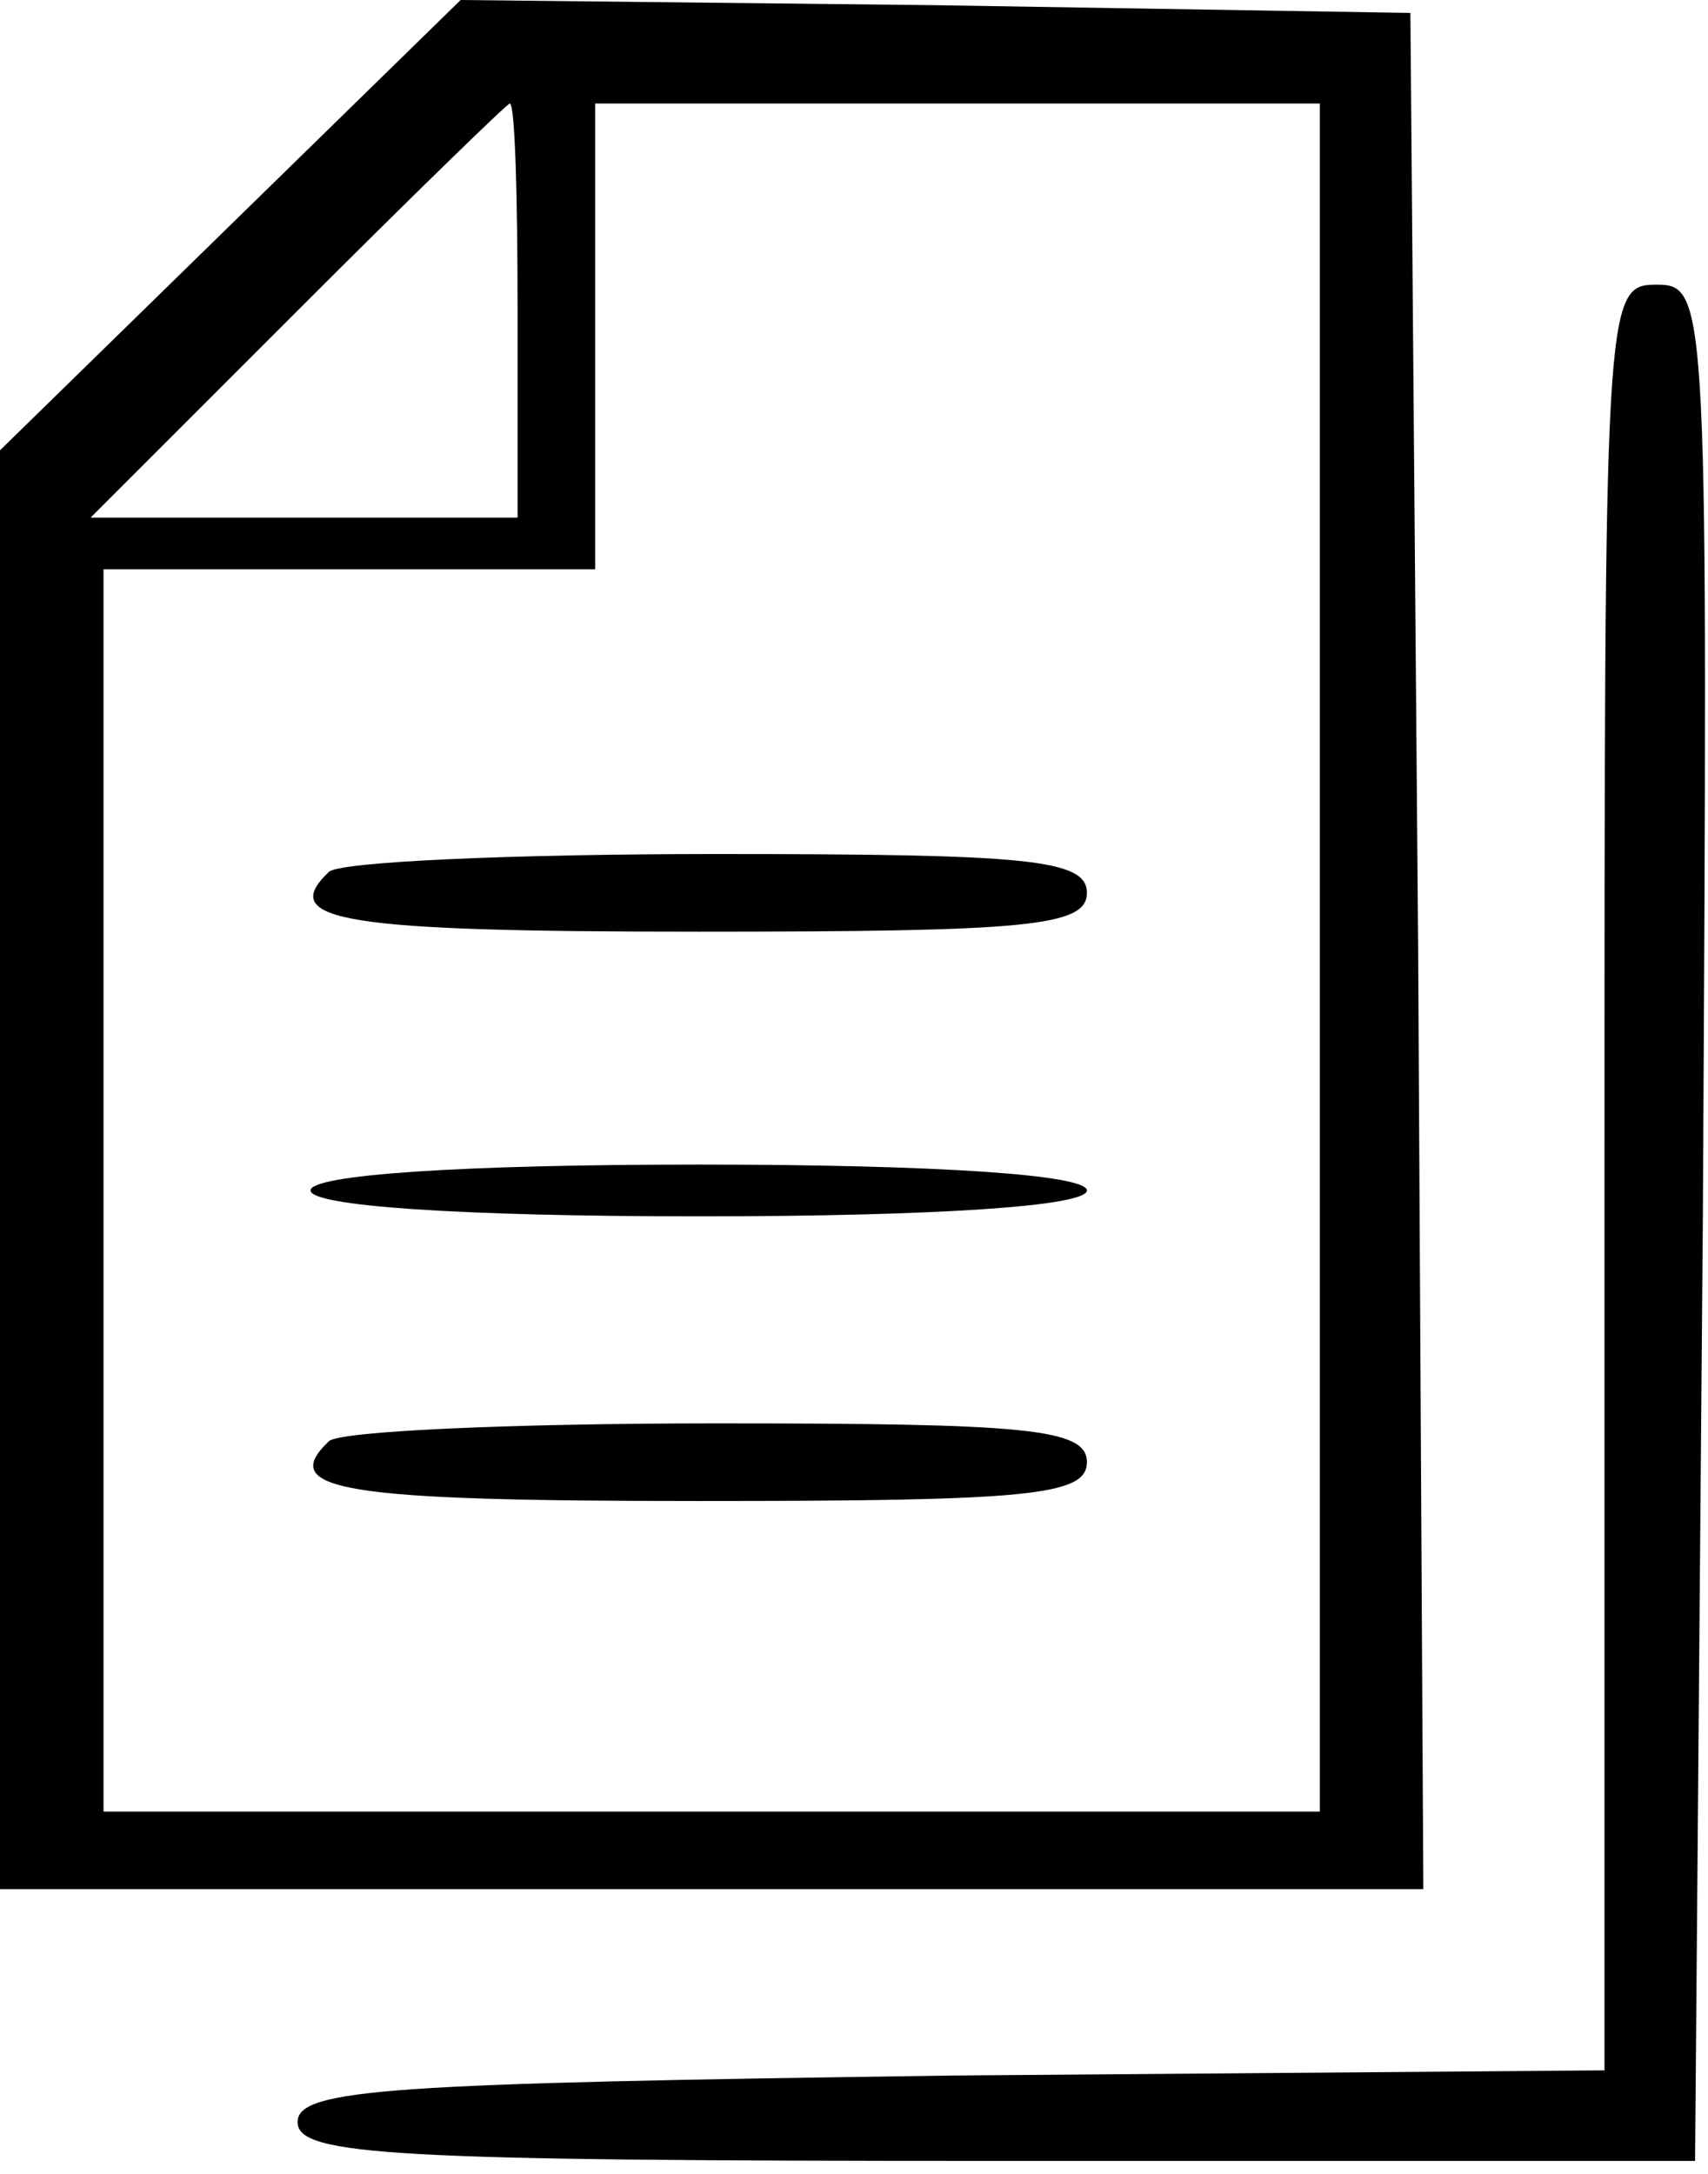 <svg version="1.0" xmlns="http://www.w3.org/2000/svg" width="88" height="112" viewBox="0 0 66 84"><path d="M8.9 8.7L0 17.4V73h55l-.2-36.3L54.5.5 36.1.2 17.8 0 8.9 8.7zM20 12v8H3.5l8-8c4.4-4.4 8.1-8 8.2-8 .2 0 .3 3.6.3 8zm31 25v33H4V22h19V4h28v33z"/><path d="M12.7 33.7c-2 1.9.6 2.3 14.3 2.3 12.7 0 15-.2 15-1.5S39.7 33 27.7 33c-7.9 0-14.7.3-15 .7zM12 46c0 .6 5.7 1 15 1s15-.4 15-1-5.7-1-15-1-15 .4-15 1zm.7 9.7c-2 1.9.6 2.3 14.3 2.3 12.7 0 15-.2 15-1.5S39.7 55 27.7 55c-7.9 0-14.7.3-15 .7z"/><path d="M62 45.5V80l-25.2.2c-21.7.3-25.3.5-25.3 1.8s3.7 1.5 27 1.5h27l.3-36.3C66 11.5 66 11 64 11s-2 .6-2 34.5z"/></svg>